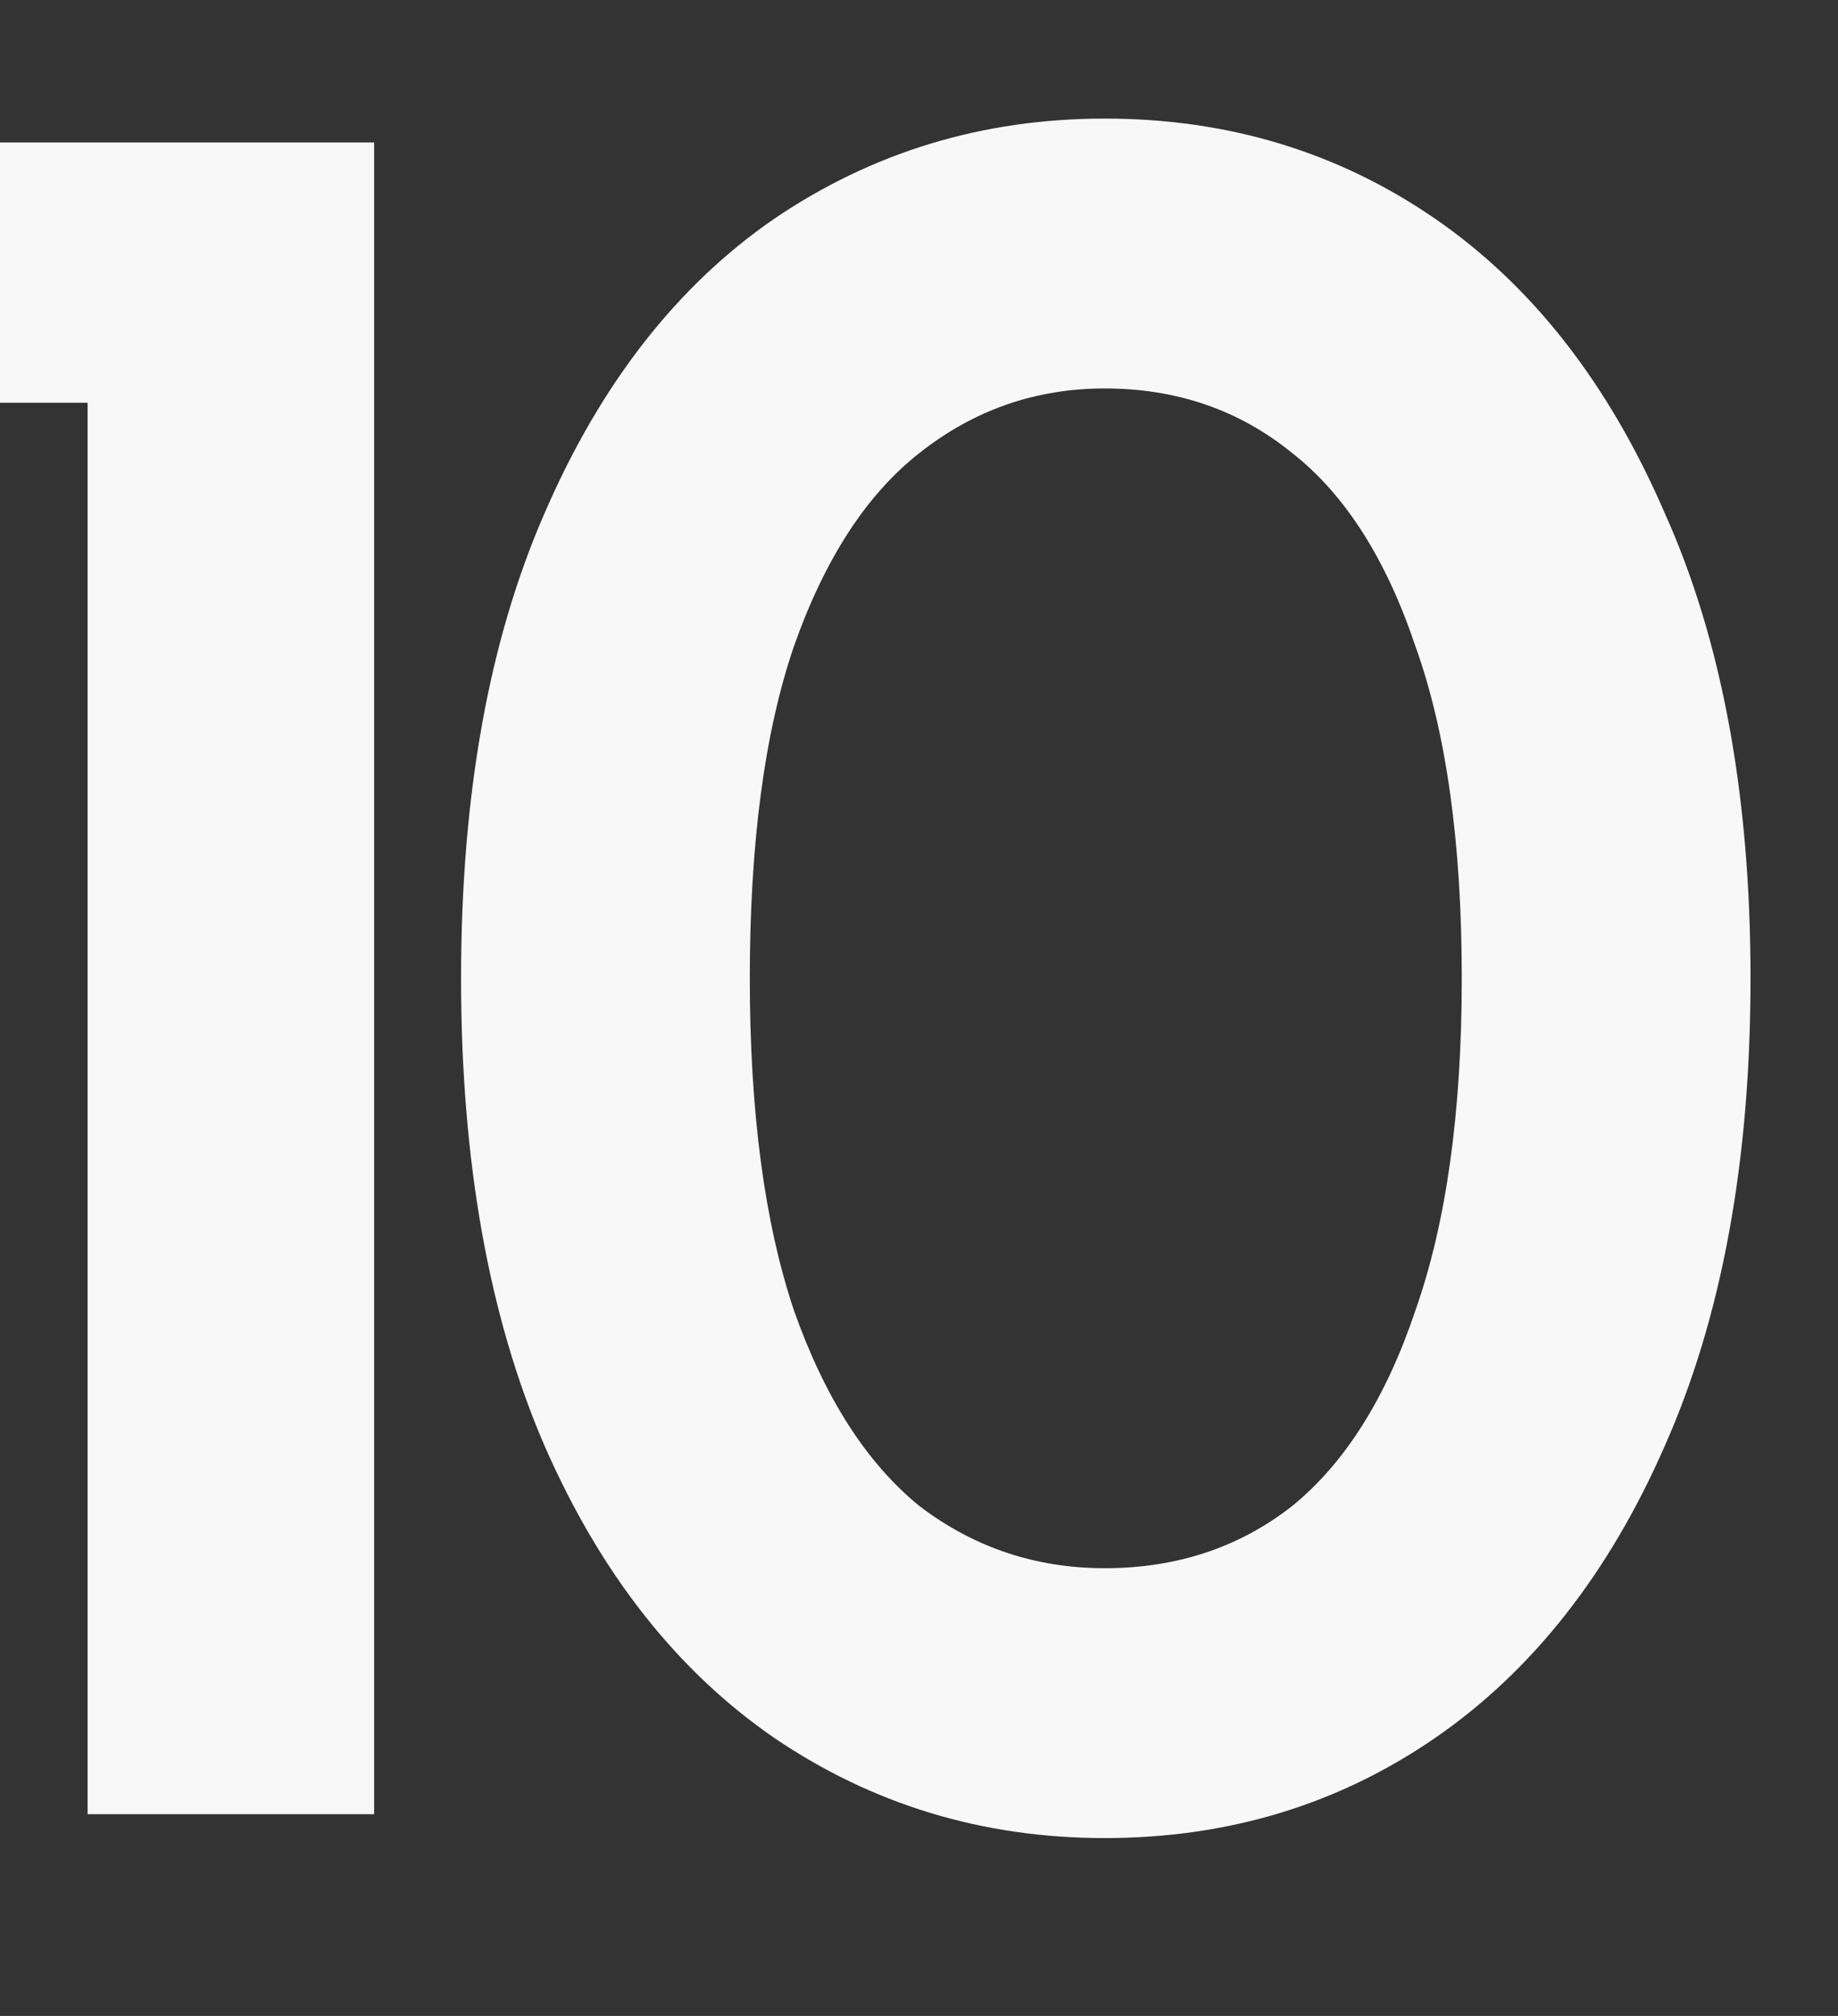 <svg width="62" height="68" viewBox="0 0 62 68" fill="none" xmlns="http://www.w3.org/2000/svg">
<rect x="0" y="0" width="62" height="68" fill="#333333" stroke="none"/>
<g clip-path="url(#clip0_8_5513)">
<path d="M37.264 62C33.15 62 29.432 60.872 26.111 58.617C22.839 56.361 20.262 53.085 18.378 48.789C16.494 44.439 15.553 39.176 15.553 33C15.553 26.824 16.494 21.588 18.378 17.292C20.262 12.942 22.839 9.639 26.111 7.383C29.432 5.128 33.15 4 37.264 4C41.427 4 45.145 5.128 48.417 7.383C51.688 9.639 54.266 12.942 56.149 17.292C58.082 21.588 59.049 26.824 59.049 33C59.049 39.176 58.082 44.439 56.149 48.789C54.266 53.085 51.688 56.361 48.417 58.617C45.145 60.872 41.427 62 37.264 62ZM37.264 52.897C39.693 52.897 41.799 52.199 43.584 50.803C45.368 49.353 46.756 47.151 47.747 44.197C48.788 41.243 49.309 37.511 49.309 33C49.309 28.435 48.788 24.703 47.747 21.803C46.756 18.849 45.368 16.674 43.584 15.278C41.799 13.828 39.693 13.103 37.264 13.103C34.934 13.103 32.852 13.828 31.018 15.278C29.234 16.674 27.821 18.849 26.78 21.803C25.789 24.703 25.293 28.435 25.293 33C25.293 37.511 25.789 41.243 26.78 44.197C27.821 47.151 29.234 49.353 31.018 50.803C32.852 52.199 34.934 52.897 37.264 52.897Z" fill="#F8F8F8"/>
<path d="M2.955 61.194V8.833L7.193 13.586H-8.049V4.805H12.621V61.194H2.955Z" fill="#F8F8F8"/>
</g>
<defs>
<clipPath id="clip0_8_5513">
<path d="M0 0H62V68H10C4.477 68 0 63.523 0 58V0Z" fill="white"/>
</clipPath>
</defs>
</svg>
